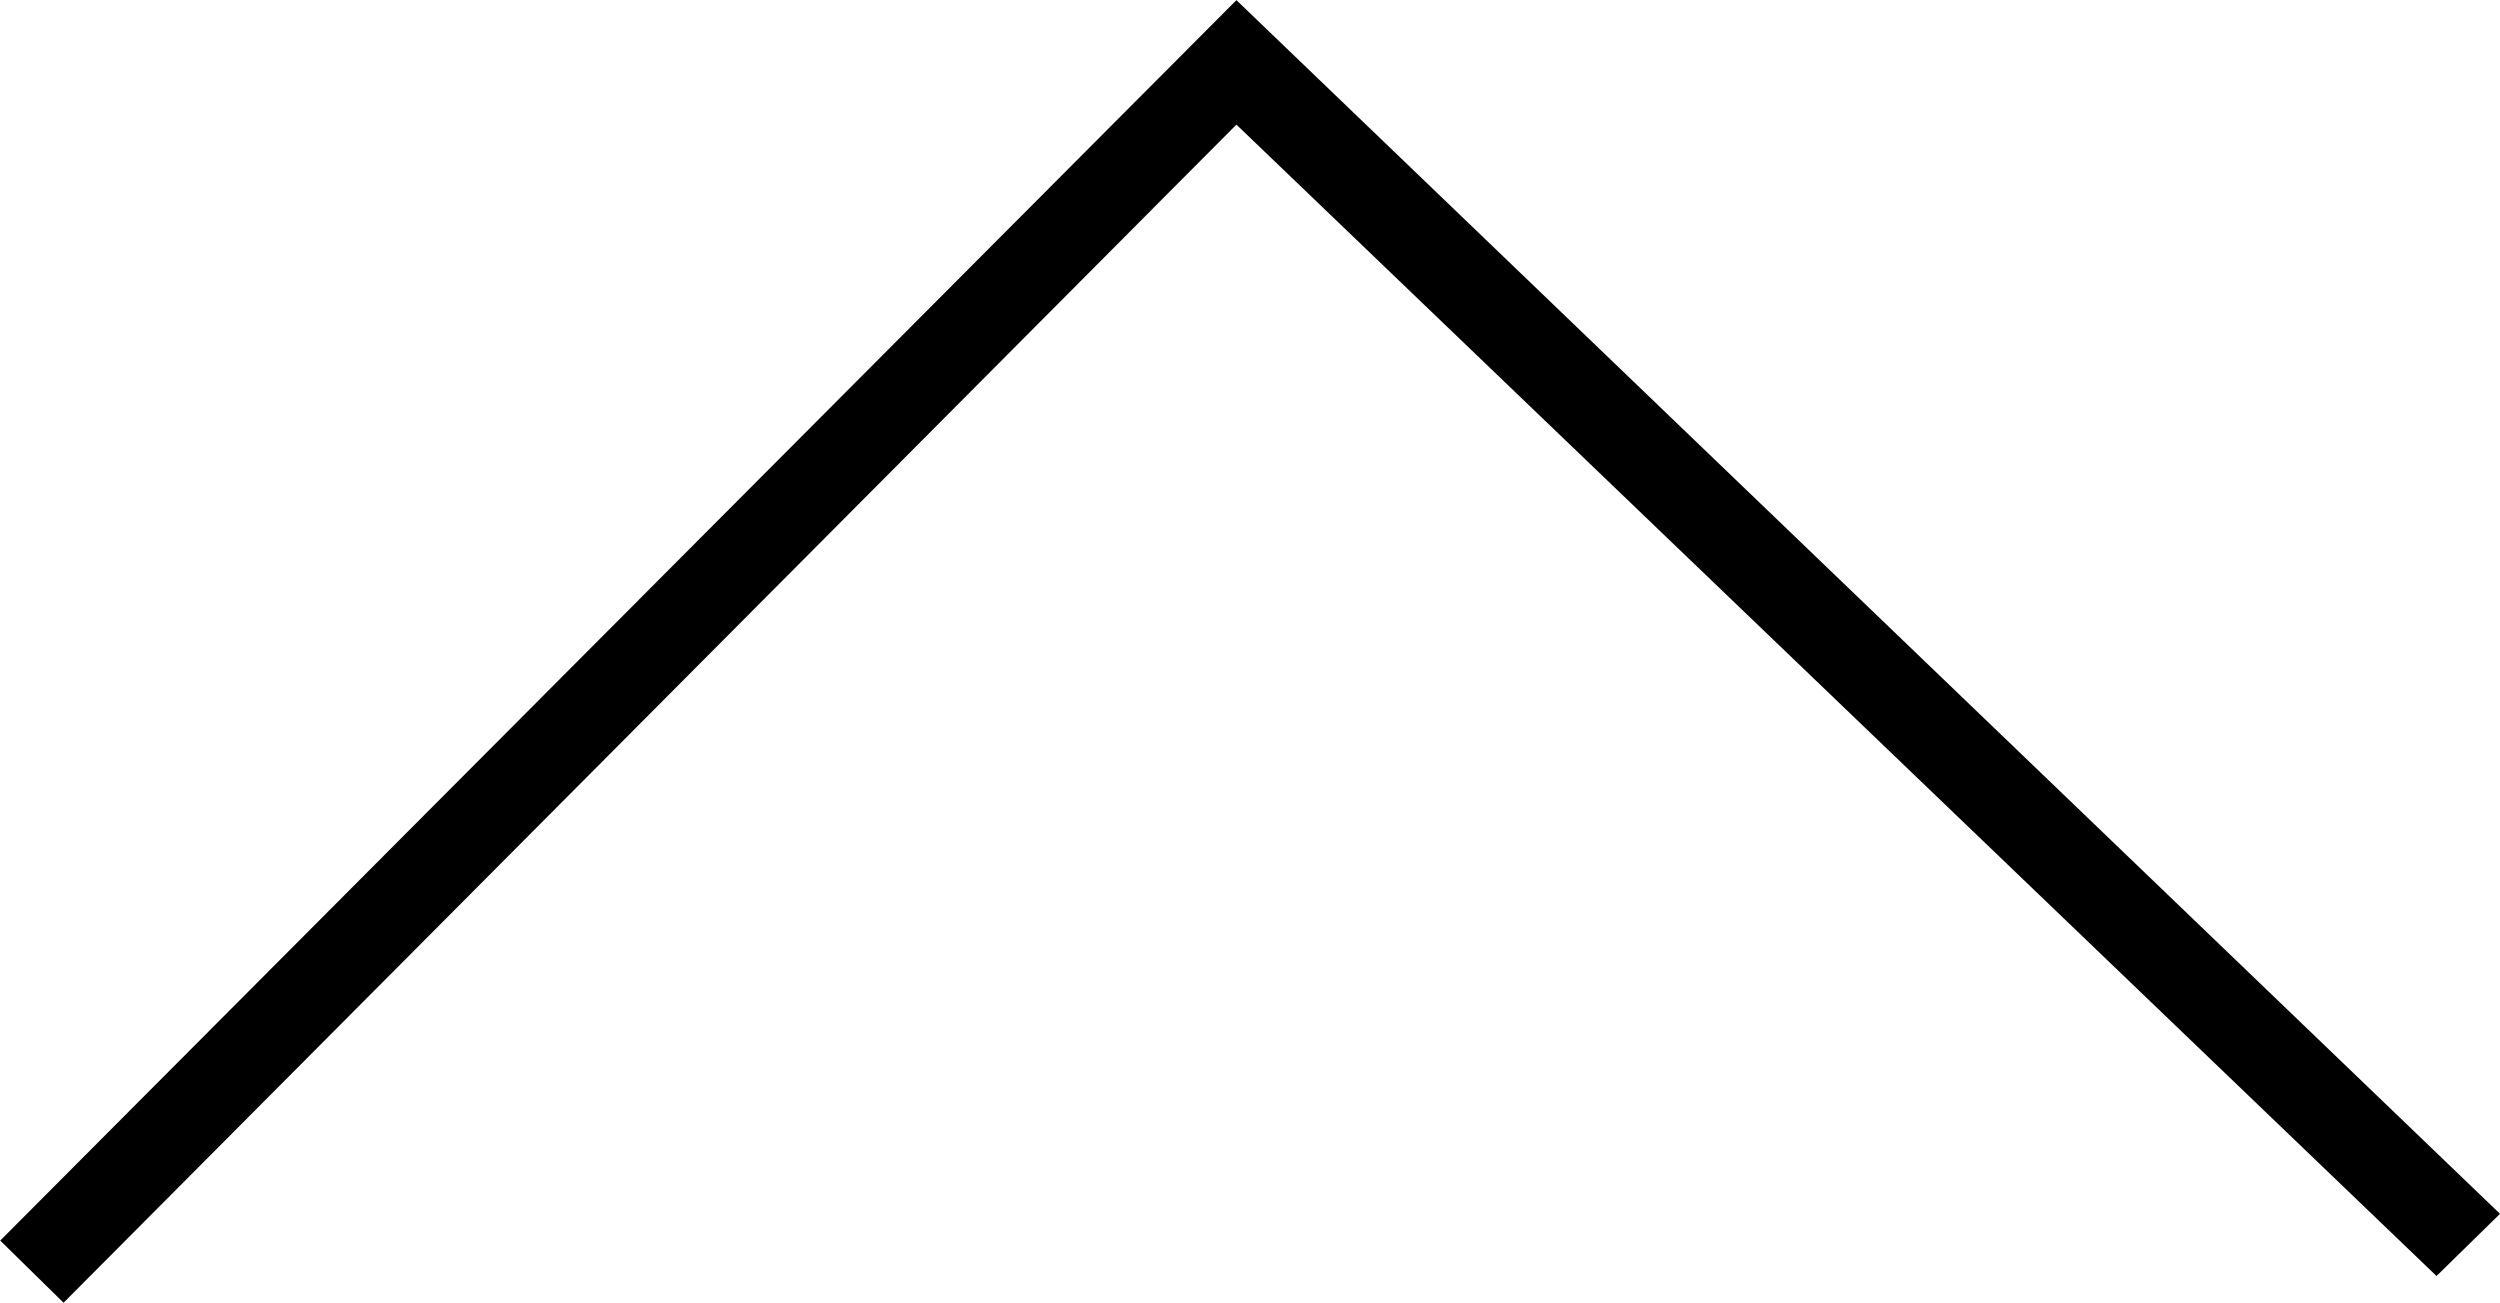 <svg xmlns="http://www.w3.org/2000/svg" width="33.203" height="17.302" viewBox="0 0 33.203 17.302"><path d="M33.2.826,32.359,0,16.782,15.647.843.355,0,1.181,16.782,17.3Z" transform="translate(33.203 17.302) rotate(-180)"/></svg>